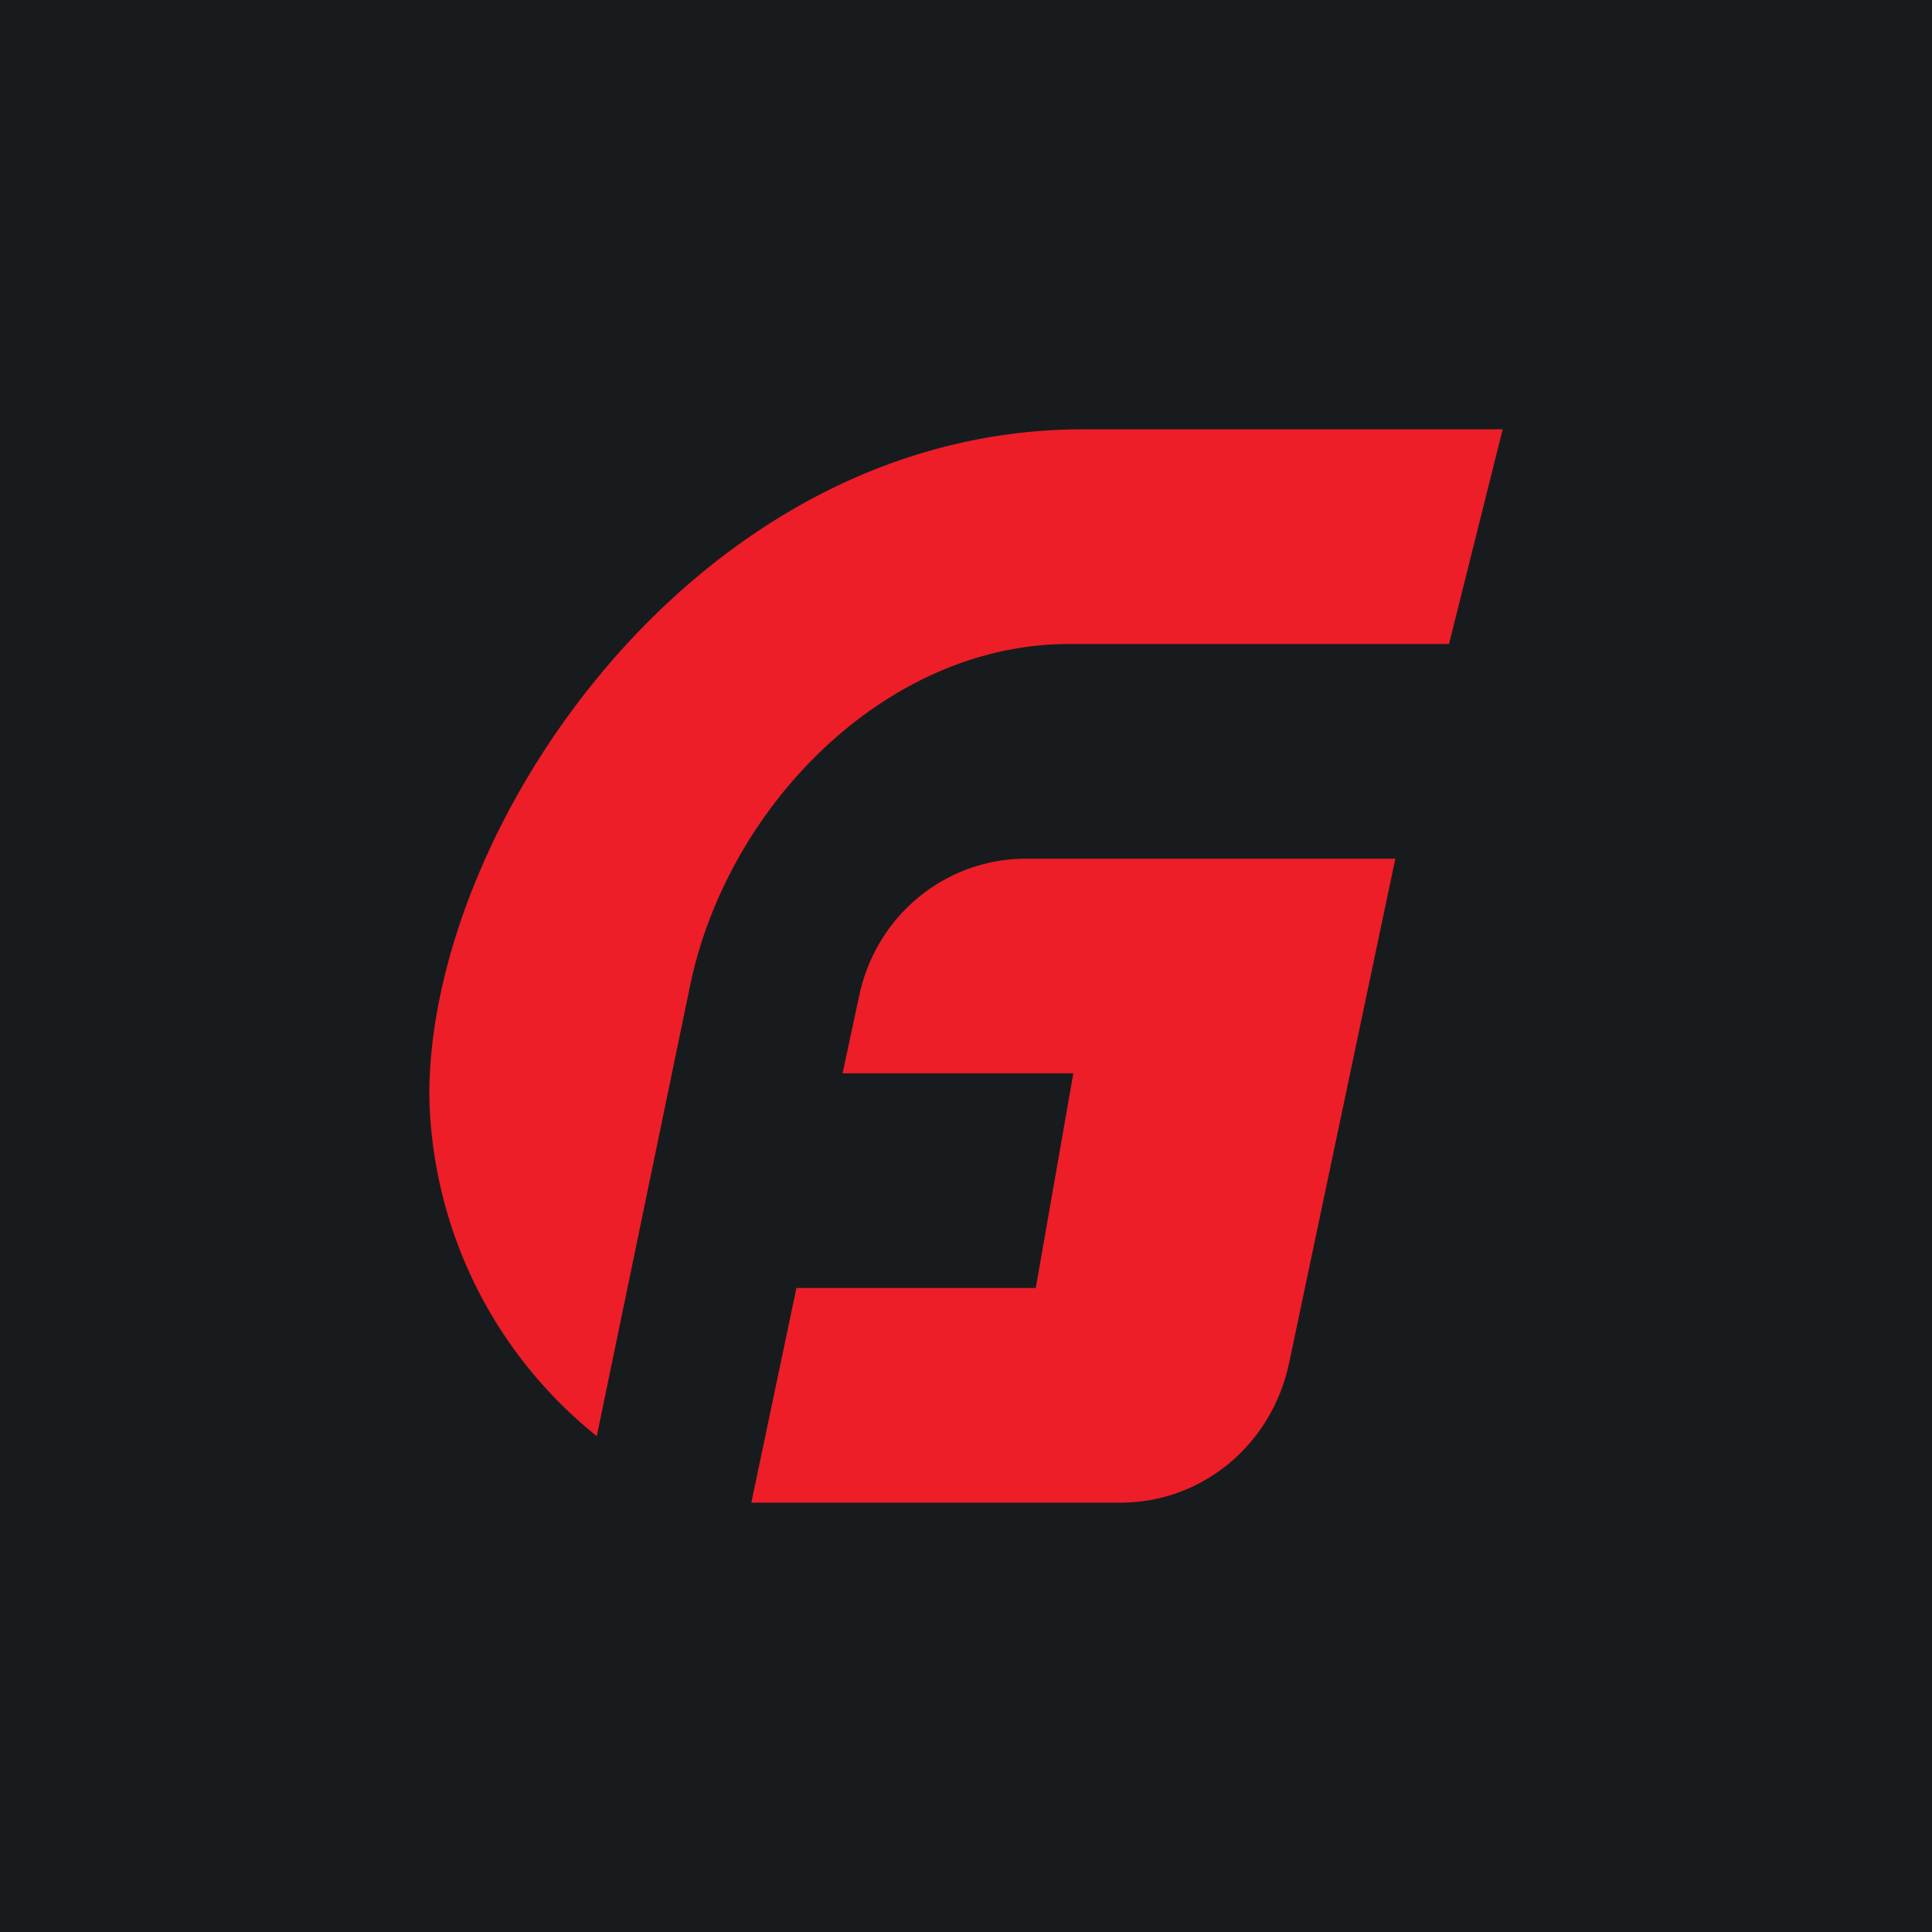 <!-- by TradingView --><svg width="18" height="18" viewBox="0 0 18 18" xmlns="http://www.w3.org/2000/svg"><path fill="#181B1E" d="M0 0h18v18H0z"/><path d="m13.5 6 .5-2h-3.91C6.49 4 4 7.7 4 10.2a4.16 4.16 0 0 0 1.56 3.18l.87-4.2C6.78 7.5 8.26 6 9.96 6h3.54Z" fill="#ED1E28"/><path d="M9.56 8C8.8 8 8.15 8.54 8 9.3l-.15.7H10l-.35 2H7.42L7 14h3.44c.76 0 1.41-.54 1.57-1.3L13 8H9.56Z" fill="#ED1E28"/></svg>